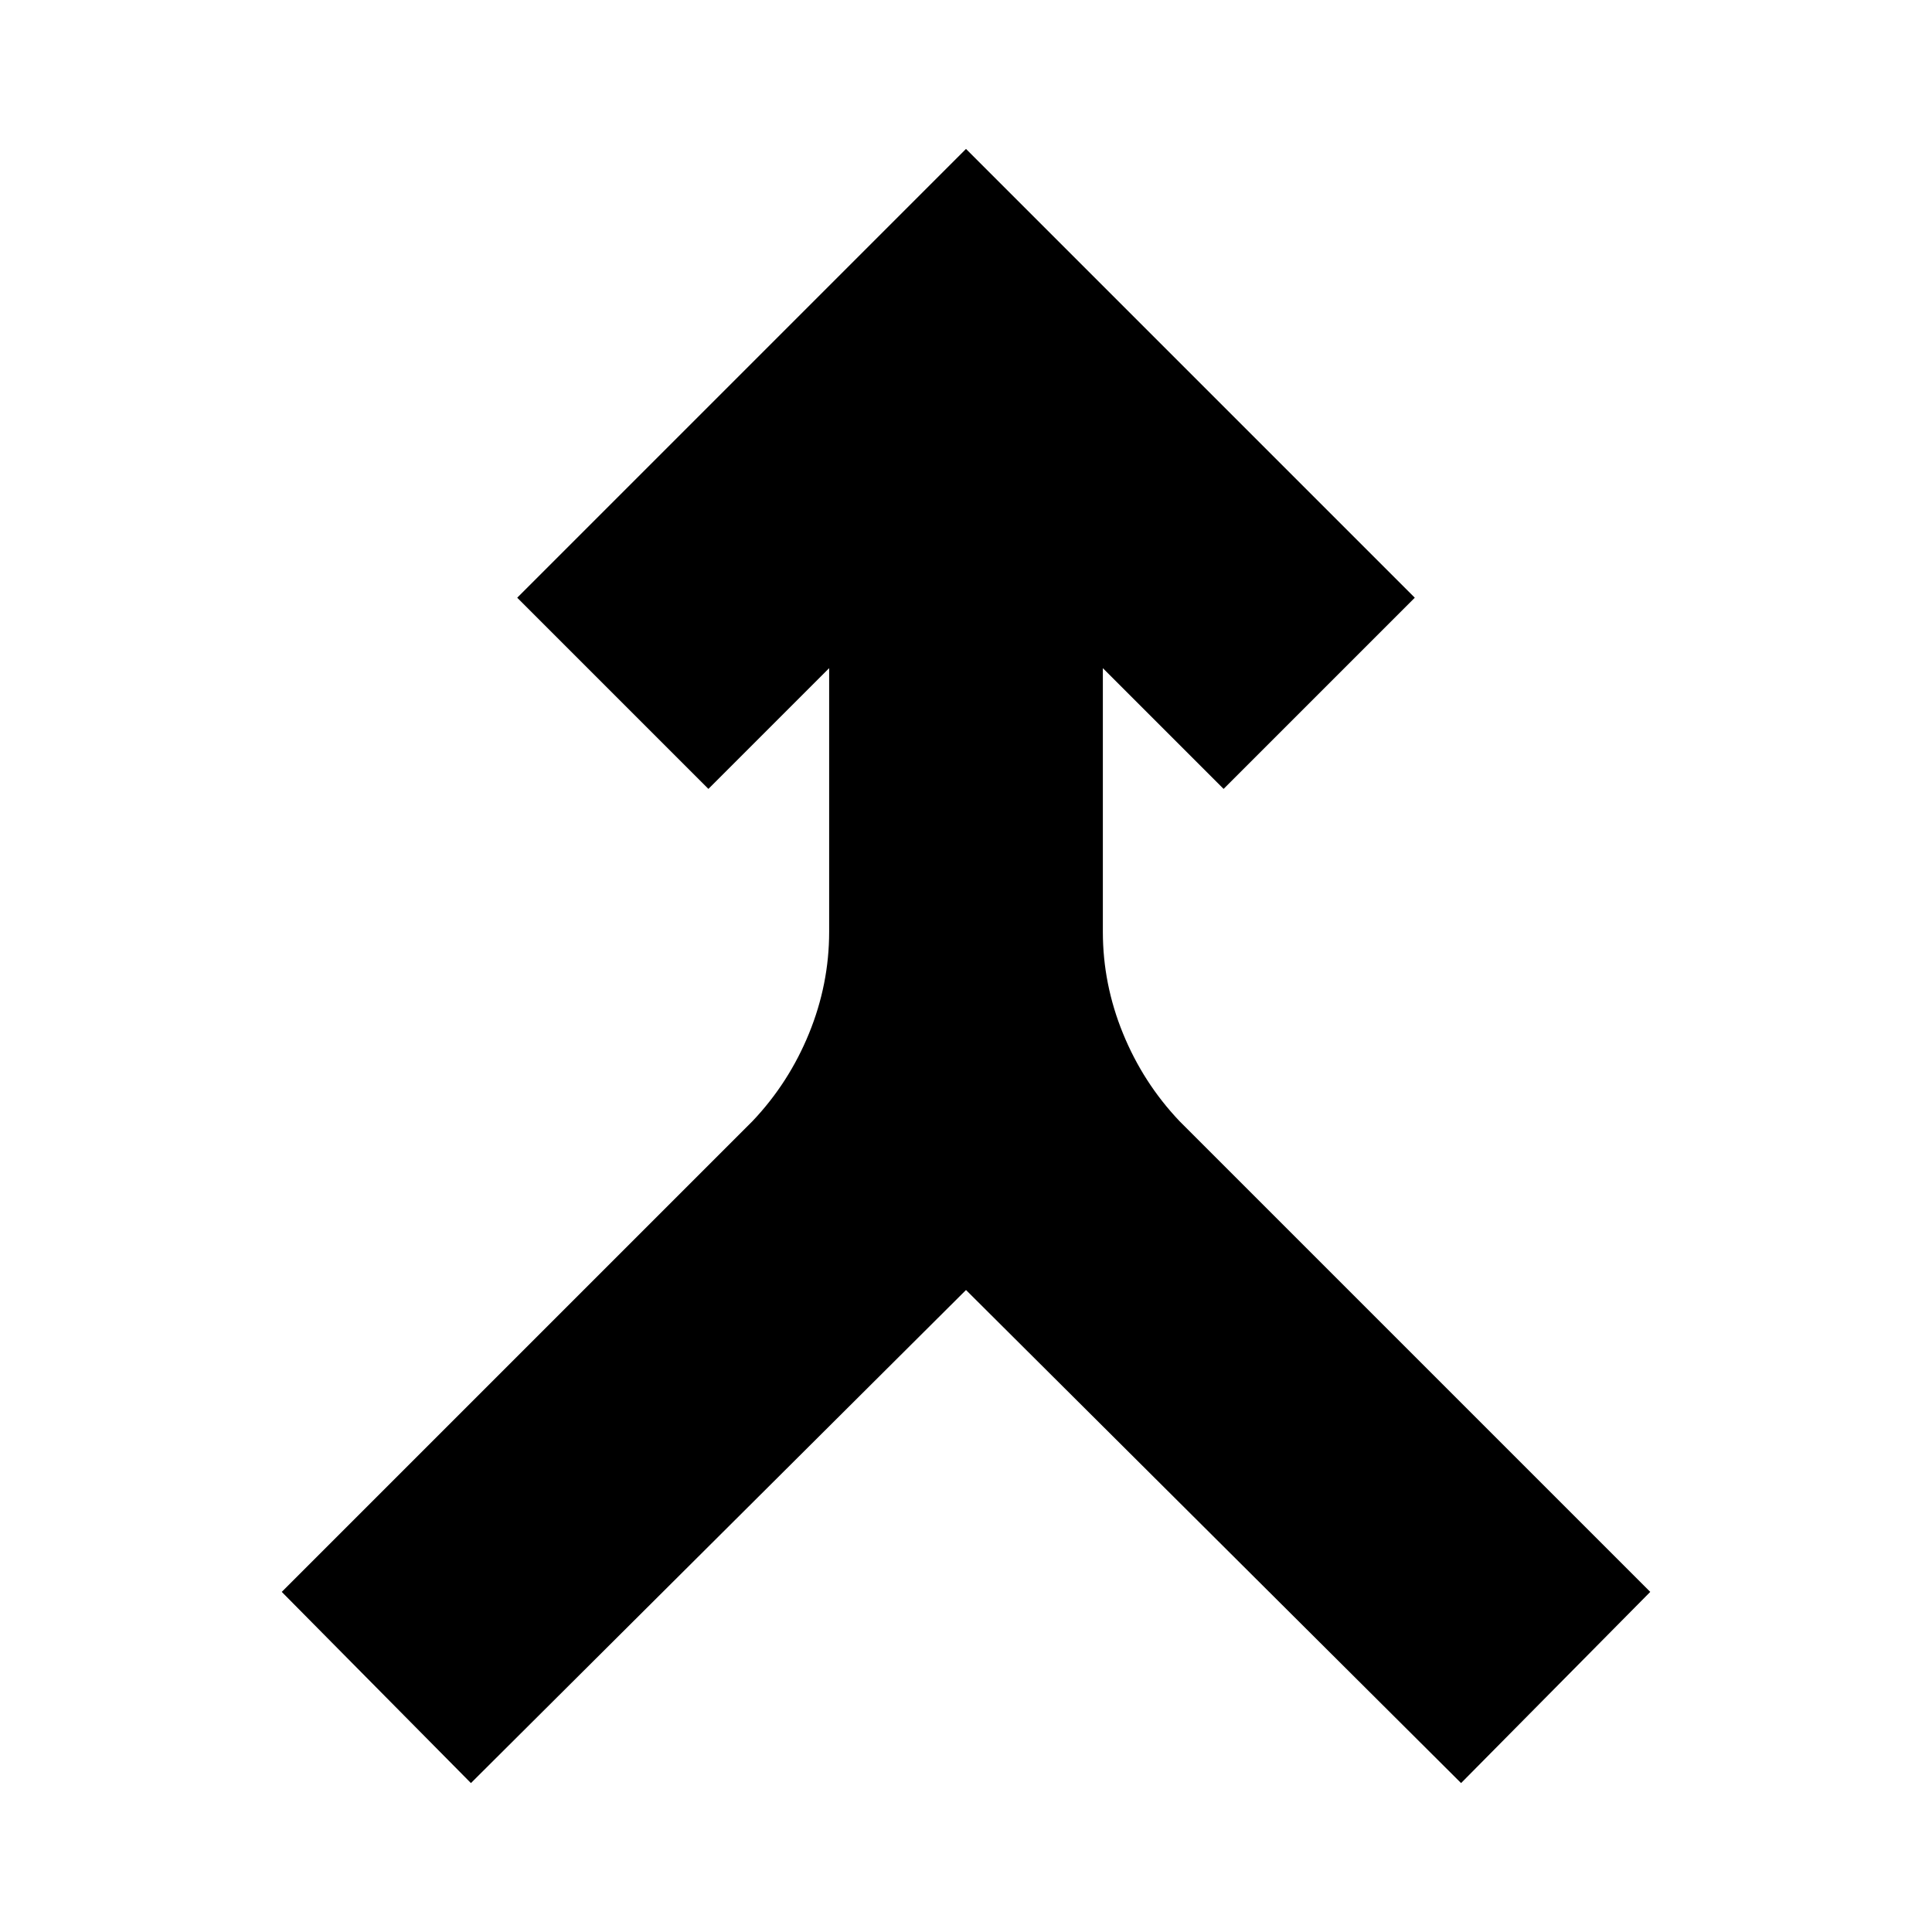 <svg xmlns="http://www.w3.org/2000/svg" height="24" viewBox="0 -960 960 960" width="24"><path d="m234-74-94-95 234-234q18-19 28-43.5t10-50.5v-131l-60 60-95-95 223-223 223 223-95 95-60-60v131q0 26 10 50.5t28 43.5l234 234-94 95-246-245L234-74Z"/></svg>